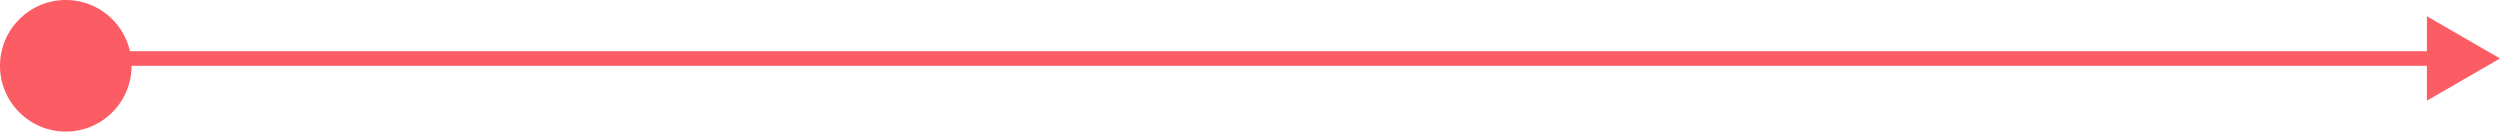 <svg width="342" height="18" viewBox="0 0 342 18" fill="none" xmlns="http://www.w3.org/2000/svg">
<path d="M4 8L14 13.774L14 2.227L4 8ZM342 8L332 2.227L332 13.774L342 8ZM13 9L333 9L333 7L13 7L13 9Z" fill="#FC5C63"/>
<circle cx="9" cy="9" r="9" fill="#FC5C63"/>
</svg>
